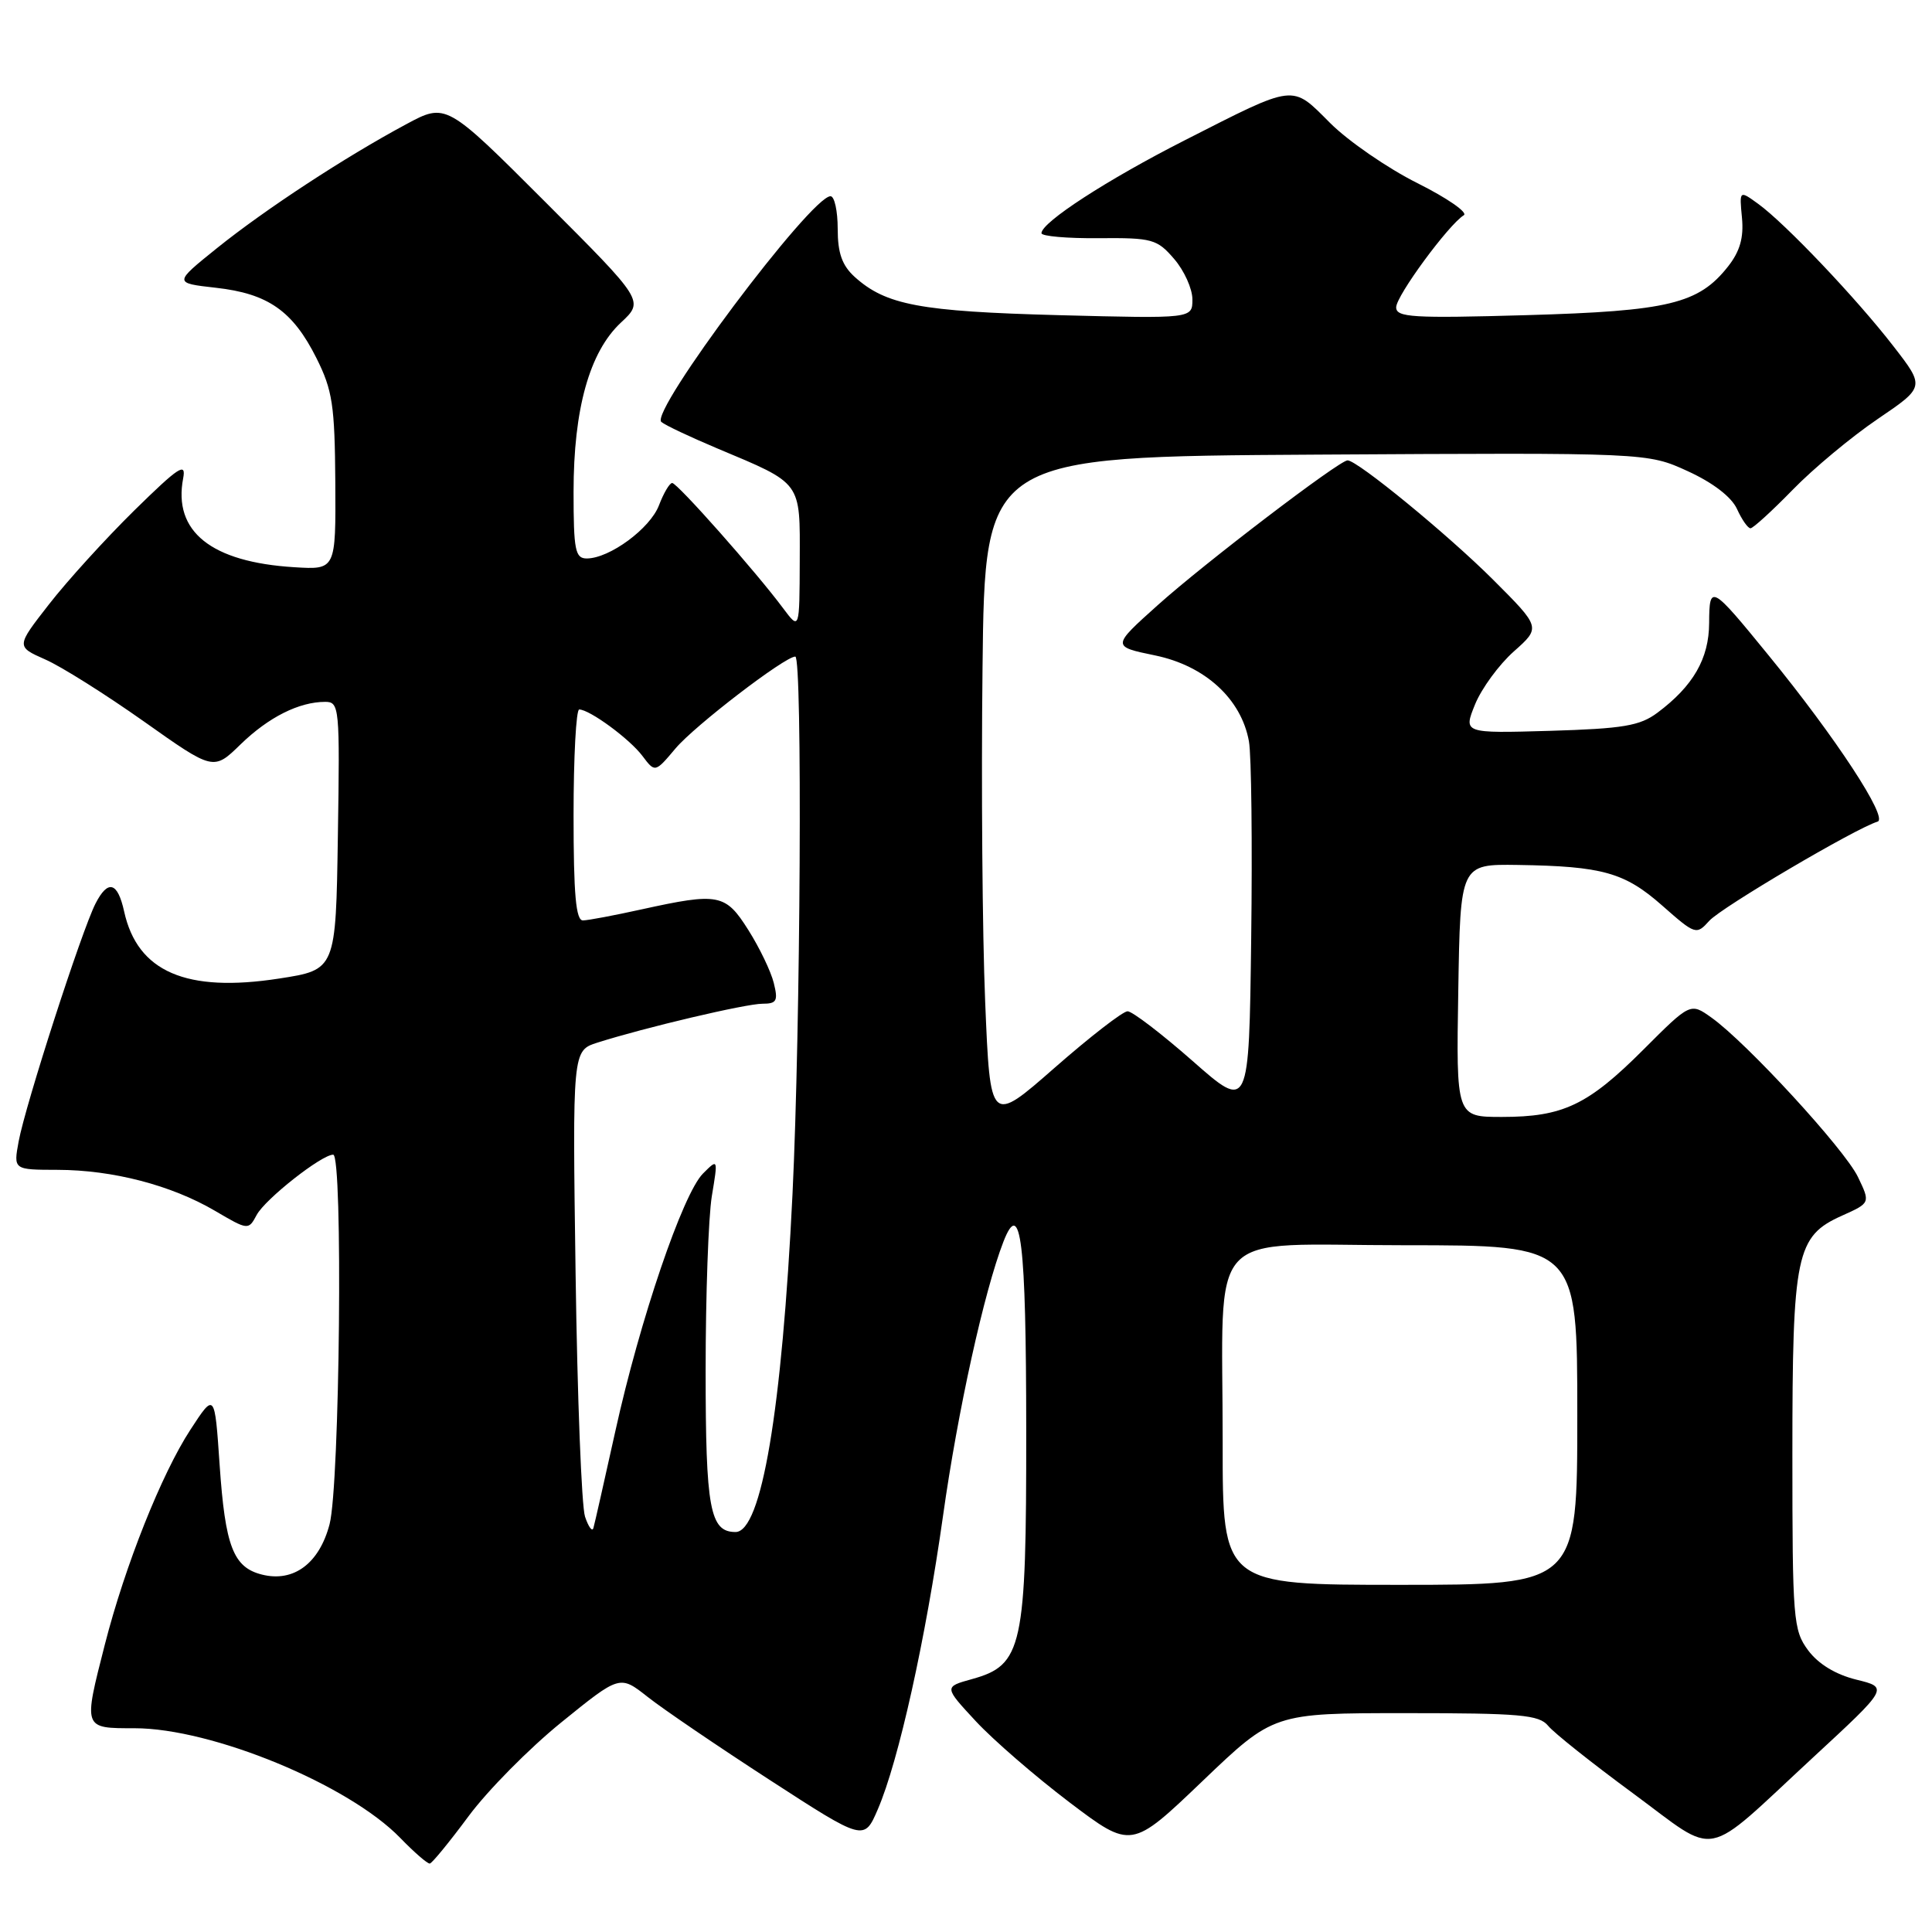 <?xml version="1.0" encoding="UTF-8" standalone="no"?>
<!DOCTYPE svg PUBLIC "-//W3C//DTD SVG 1.1//EN" "http://www.w3.org/Graphics/SVG/1.1/DTD/svg11.dtd" >
<svg xmlns="http://www.w3.org/2000/svg" xmlns:xlink="http://www.w3.org/1999/xlink" version="1.1" viewBox="0 0 256 256">
 <g >
 <path fill="currentColor"
d=" M 62.07 240.68 C 64.58 237.28 70.12 231.67 74.38 228.22 C 82.13 221.94 82.13 221.94 85.82 224.85 C 87.84 226.45 95.12 231.40 102.00 235.86 C 114.50 243.96 114.50 243.96 116.32 239.73 C 119.07 233.35 122.65 217.23 124.96 200.83 C 126.91 186.94 130.41 171.09 132.96 164.53 C 135.26 158.62 135.97 164.46 135.98 189.50 C 136.00 218.34 135.50 220.63 128.79 222.49 C 125.08 223.52 125.08 223.52 129.29 228.06 C 131.60 230.55 137.19 235.39 141.70 238.81 C 149.91 245.02 149.91 245.02 159.33 236.01 C 168.75 227.00 168.75 227.00 186.25 227.00 C 201.41 227.00 203.94 227.22 205.13 228.67 C 205.88 229.60 210.95 233.63 216.39 237.63 C 227.91 246.11 225.39 246.61 240.21 232.90 C 250.26 223.61 250.26 223.61 245.97 222.56 C 243.22 221.88 240.94 220.49 239.59 218.68 C 237.61 216.00 237.50 214.63 237.50 192.68 C 237.50 166.10 237.98 163.81 244.10 161.07 C 247.84 159.39 247.84 159.39 246.18 155.94 C 244.41 152.27 231.44 138.16 226.78 134.84 C 223.99 132.85 223.99 132.85 217.77 139.07 C 210.41 146.43 207.12 148.00 199.01 148.00 C 192.95 148.00 192.95 148.00 193.23 131.25 C 193.50 114.50 193.50 114.50 201.11 114.61 C 212.34 114.78 215.27 115.60 220.26 120.00 C 224.65 123.87 224.78 123.91 226.49 122.01 C 228.11 120.22 245.86 109.76 248.79 108.87 C 250.25 108.42 243.23 97.71 234.35 86.84 C 226.71 77.47 226.50 77.36 226.47 82.55 C 226.45 87.27 224.36 90.90 219.62 94.44 C 217.29 96.18 215.09 96.55 205.38 96.84 C 193.90 97.17 193.90 97.17 195.45 93.34 C 196.31 91.23 198.62 88.07 200.59 86.32 C 204.17 83.14 204.17 83.14 197.84 76.81 C 191.88 70.86 179.86 61.00 178.56 61.00 C 177.47 61.00 159.54 74.67 153.40 80.19 C 147.30 85.66 147.30 85.66 153.07 86.85 C 159.68 88.22 164.48 92.61 165.49 98.23 C 165.82 100.03 165.95 111.78 165.79 124.33 C 165.50 147.17 165.50 147.17 158.02 140.58 C 153.90 136.96 150.03 134.00 149.41 134.00 C 148.79 134.00 144.44 137.37 139.75 141.48 C 131.21 148.97 131.21 148.97 130.54 132.73 C 130.17 123.80 130.01 103.90 130.19 88.50 C 130.50 60.50 130.50 60.50 174.39 60.24 C 218.27 59.98 218.27 59.98 223.63 62.43 C 226.98 63.96 229.43 65.85 230.16 67.44 C 230.80 68.85 231.60 70.00 231.95 70.00 C 232.29 70.00 234.81 67.70 237.54 64.90 C 240.27 62.09 245.33 57.88 248.79 55.53 C 255.07 51.27 255.07 51.27 250.90 45.89 C 246.00 39.55 236.56 29.62 232.98 27.02 C 230.47 25.20 230.47 25.20 230.82 28.86 C 231.07 31.49 230.55 33.30 228.99 35.29 C 225.08 40.26 221.12 41.22 202.25 41.76 C 187.19 42.19 185.00 42.06 185.00 40.72 C 185.00 39.20 191.92 29.79 193.96 28.52 C 194.54 28.17 191.78 26.25 187.82 24.27 C 183.86 22.29 178.65 18.70 176.24 16.29 C 171.09 11.14 171.79 11.06 157.00 18.58 C 146.71 23.81 138.00 29.46 138.00 30.90 C 138.00 31.30 141.41 31.60 145.58 31.56 C 152.68 31.50 153.32 31.68 155.58 34.31 C 156.91 35.85 158.00 38.26 158.00 39.67 C 158.00 42.22 158.00 42.22 140.25 41.76 C 121.91 41.27 117.38 40.42 113.25 36.69 C 111.58 35.17 111.00 33.54 111.00 30.33 C 111.00 27.95 110.57 26.00 110.05 26.00 C 107.47 26.00 86.06 54.56 87.63 55.91 C 88.11 56.33 91.42 57.89 95.00 59.40 C 106.36 64.17 106.00 63.70 105.97 74.27 C 105.94 83.50 105.94 83.50 103.77 80.60 C 100.18 75.77 89.75 64.00 89.07 64.00 C 88.72 64.00 87.94 65.33 87.32 66.95 C 86.16 70.02 80.78 73.99 77.75 74.00 C 76.22 74.00 76.00 72.91 76.00 65.18 C 76.00 54.18 78.11 46.64 82.27 42.75 C 85.36 39.87 85.36 39.87 72.23 26.74 C 59.11 13.62 59.11 13.62 53.81 16.47 C 45.72 20.81 35.14 27.74 28.75 32.88 C 23.01 37.50 23.01 37.50 28.60 38.13 C 35.52 38.90 38.80 41.20 41.93 47.45 C 44.06 51.70 44.36 53.70 44.43 63.90 C 44.50 75.50 44.50 75.50 39.00 75.16 C 27.97 74.48 22.92 70.43 24.27 63.38 C 24.69 61.19 23.68 61.86 17.79 67.64 C 13.96 71.41 8.87 77.01 6.48 80.09 C 2.13 85.67 2.13 85.67 5.99 87.38 C 8.12 88.31 14.00 92.02 19.07 95.60 C 28.29 102.13 28.29 102.13 31.89 98.62 C 35.59 95.03 39.63 93.00 43.09 93.00 C 44.97 93.00 45.04 93.70 44.77 110.75 C 44.50 128.50 44.50 128.50 37.00 129.66 C 24.67 131.57 18.21 128.77 16.45 120.78 C 15.59 116.86 14.31 116.50 12.66 119.72 C 10.82 123.32 3.37 146.38 2.47 151.25 C 1.78 155.00 1.78 155.00 7.64 155.01 C 14.95 155.03 22.68 157.04 28.47 160.43 C 32.88 163.02 32.92 163.02 34.01 160.99 C 35.13 158.89 42.61 153.00 44.15 153.00 C 45.46 153.00 45.03 196.76 43.67 201.97 C 42.31 207.16 38.91 209.70 34.71 208.64 C 30.91 207.69 29.84 204.91 29.10 194.08 C 28.45 184.50 28.45 184.50 25.22 189.46 C 21.41 195.30 16.57 207.45 13.90 217.88 C 11.03 229.12 10.98 229.00 17.83 229.00 C 28.10 229.00 46.19 236.47 53.04 243.54 C 54.88 245.44 56.64 246.97 56.95 246.93 C 57.25 246.89 59.55 244.08 62.07 240.68 Z  M 162.01 191.25 C 162.03 162.04 159.30 165.00 186.13 165.00 C 209.00 165.00 209.00 165.00 209.00 187.50 C 209.00 210.00 209.00 210.00 185.50 210.00 C 162.00 210.00 162.00 210.00 162.01 191.25 Z  M 77.52 200.97 C 77.06 199.61 76.50 185.16 76.27 168.85 C 75.85 139.21 75.85 139.21 79.17 138.15 C 85.46 136.15 98.83 133.00 101.03 133.00 C 102.92 133.00 103.12 132.62 102.53 130.25 C 102.16 128.74 100.65 125.59 99.17 123.25 C 96.13 118.42 95.24 118.25 85.00 120.50 C 81.42 121.29 77.94 121.95 77.25 121.96 C 76.31 121.99 76.00 118.55 76.00 108.00 C 76.00 100.30 76.34 94.00 76.75 94.01 C 78.13 94.02 83.42 97.90 85.12 100.16 C 86.80 102.39 86.80 102.39 89.52 99.16 C 92.05 96.16 103.99 87.00 105.38 87.00 C 106.34 87.00 106.08 136.10 105.01 158.24 C 103.61 186.91 100.90 203.00 97.46 203.00 C 94.07 203.00 93.50 199.93 93.50 181.60 C 93.50 171.64 93.87 161.25 94.32 158.50 C 95.15 153.50 95.15 153.50 93.15 155.50 C 90.48 158.17 84.78 174.92 81.54 189.62 C 80.09 196.15 78.79 201.94 78.63 202.47 C 78.48 203.01 77.98 202.34 77.52 200.97 Z "/>
</g>
</svg>